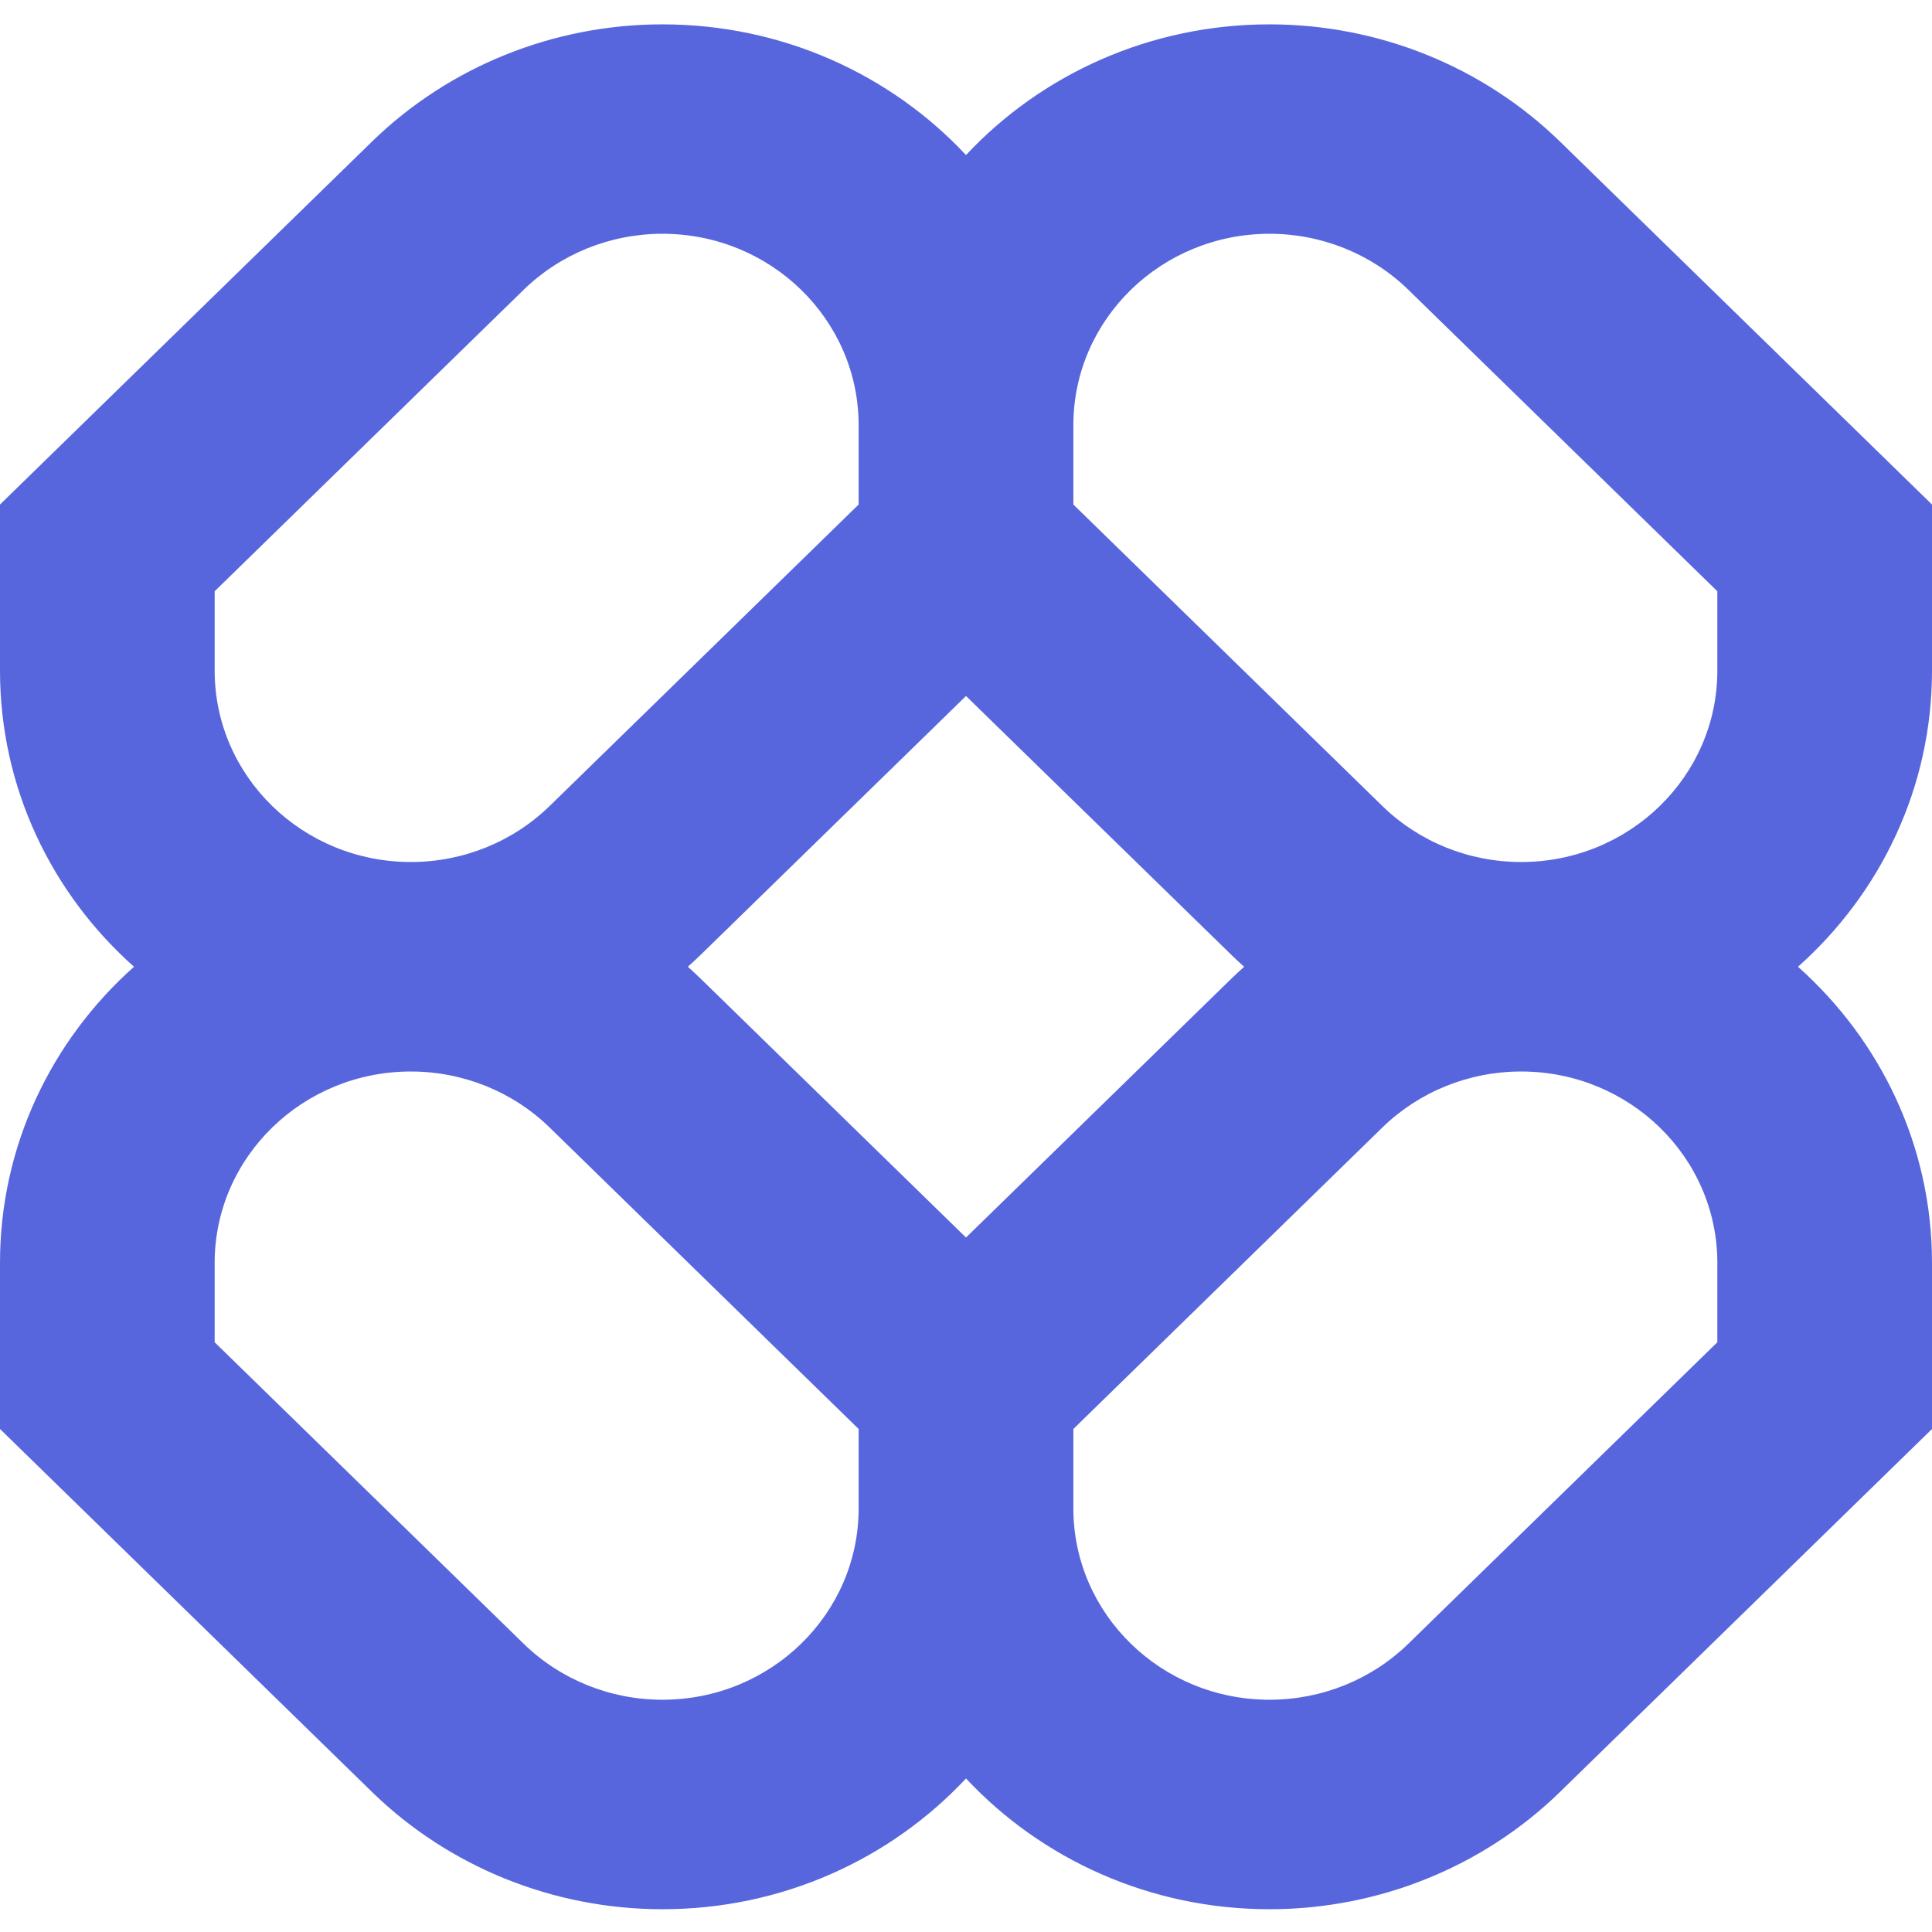 <svg width="28" height="28" viewBox="0 0 28 28" fill="none" xmlns="http://www.w3.org/2000/svg">
    <path fill-rule="evenodd" clip-rule="evenodd"
        d="M9.6 0.353C8.021 0.353 6.506 0.965 5.389 2.054L0 7.312V9.719C0 11.419 0.749 12.949 1.942 14.011C0.749 15.074 0 16.603 0 18.303V20.71L5.389 25.968C6.506 27.058 8.021 27.67 9.6 27.67C11.343 27.67 12.911 26.939 14 25.775C15.089 26.939 16.657 27.67 18.4 27.67C19.979 27.67 21.494 27.058 22.611 25.968L28 20.71V18.303C28 16.603 27.251 15.074 26.058 14.011C27.251 12.949 28 11.419 28 9.719V7.312L22.611 2.054C21.494 0.965 19.979 0.353 18.4 0.353C16.657 0.353 15.089 1.083 14 2.247C12.911 1.083 11.343 0.353 9.6 0.353ZM18.031 14.011C17.964 13.951 17.898 13.89 17.834 13.827L14 10.087L10.166 13.827C10.102 13.89 10.036 13.951 9.969 14.011C10.036 14.071 10.102 14.132 10.166 14.195L14 17.935L17.834 14.195C17.898 14.132 17.964 14.071 18.031 14.011ZM15.556 20.71V21.86C15.556 23.392 16.829 24.634 18.4 24.634C19.154 24.634 19.878 24.342 20.411 23.822L24.889 19.453V18.303C24.889 16.771 23.616 15.529 22.045 15.529C21.29 15.529 20.567 15.821 20.034 16.341L15.556 20.71ZM12.444 20.71L7.966 16.341C7.433 15.821 6.71 15.529 5.955 15.529C4.385 15.529 3.111 16.771 3.111 18.303V19.453L7.589 23.822C8.122 24.342 8.846 24.634 9.6 24.634C11.171 24.634 12.444 23.392 12.444 21.86V20.71ZM12.444 6.163V7.312L7.966 11.681C7.433 12.201 6.71 12.493 5.955 12.493C4.385 12.493 3.111 11.251 3.111 9.719V8.569L7.589 4.2C8.122 3.68 8.846 3.388 9.6 3.388C11.171 3.388 12.444 4.63 12.444 6.163ZM20.034 11.681L15.556 7.312V6.163C15.556 4.63 16.829 3.388 18.4 3.388C19.154 3.388 19.878 3.68 20.411 4.2L24.889 8.569V9.719C24.889 11.251 23.616 12.493 22.045 12.493C21.29 12.493 20.567 12.201 20.034 11.681Z"
        fill="#5866DD" />
</svg>
    